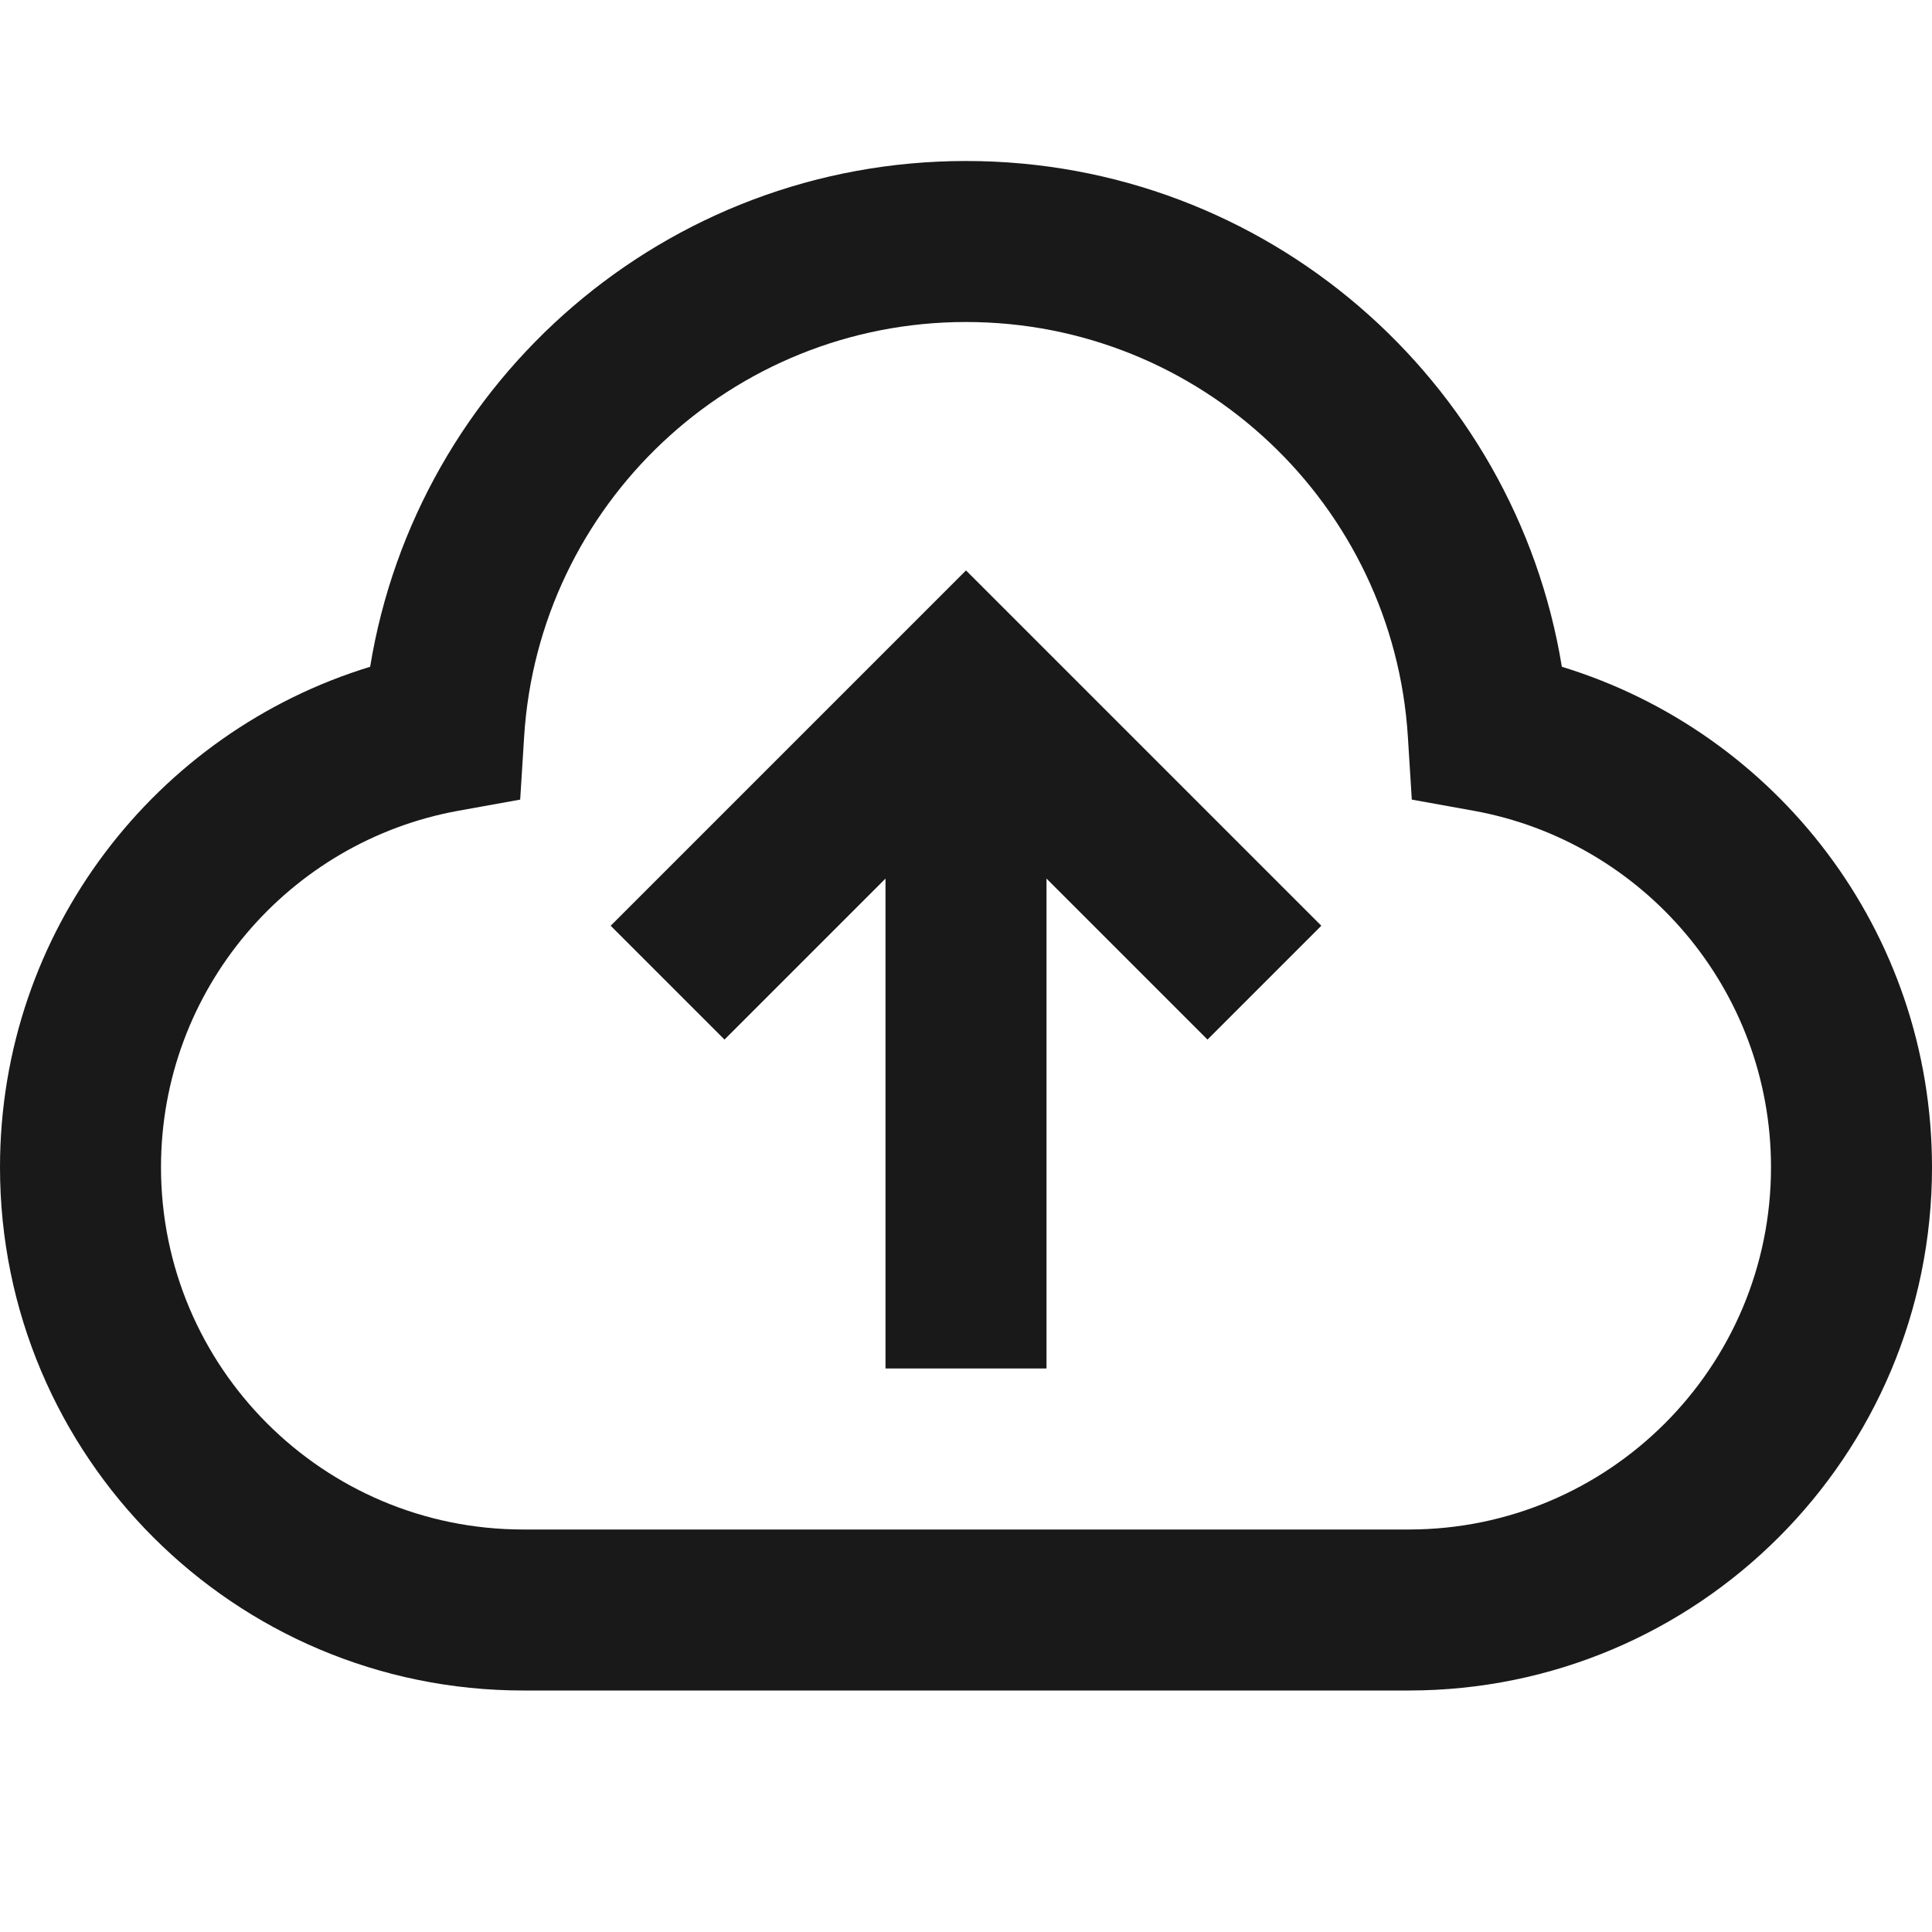 <svg width="24" height="24" viewBox="0 0 24 24" fill="none" xmlns="http://www.w3.org/2000/svg">
<path d="M12 4C9.08 4 6.691 6.276 6.511 9.151L6.462 9.933L5.691 10.072C3.592 10.453 2 12.291 2 14.5C2 16.985 4.015 19 6.5 19H17.5C19.985 19 22 16.985 22 14.5C22 12.291 20.408 10.453 18.309 10.072L17.538 9.933L17.489 9.151C17.309 6.276 14.92 4 12 4ZM4.598 8.283C5.18 4.719 8.272 2 12 2C15.728 2 18.82 4.719 19.402 8.283C22.064 9.096 24 11.571 24 14.5C24 18.09 21.09 21 17.5 21H6.5C2.91 21 0 18.09 0 14.5C0 11.571 1.936 9.096 4.598 8.283ZM12 7.086L16.414 11.5L15 12.914L13 10.914L13 17H11L11 10.914L9 12.914L7.586 11.5L12 7.086Z" fill="black" fill-opacity="0.9" style="fill:black;fill-opacity:0.9;"/>
</svg>
